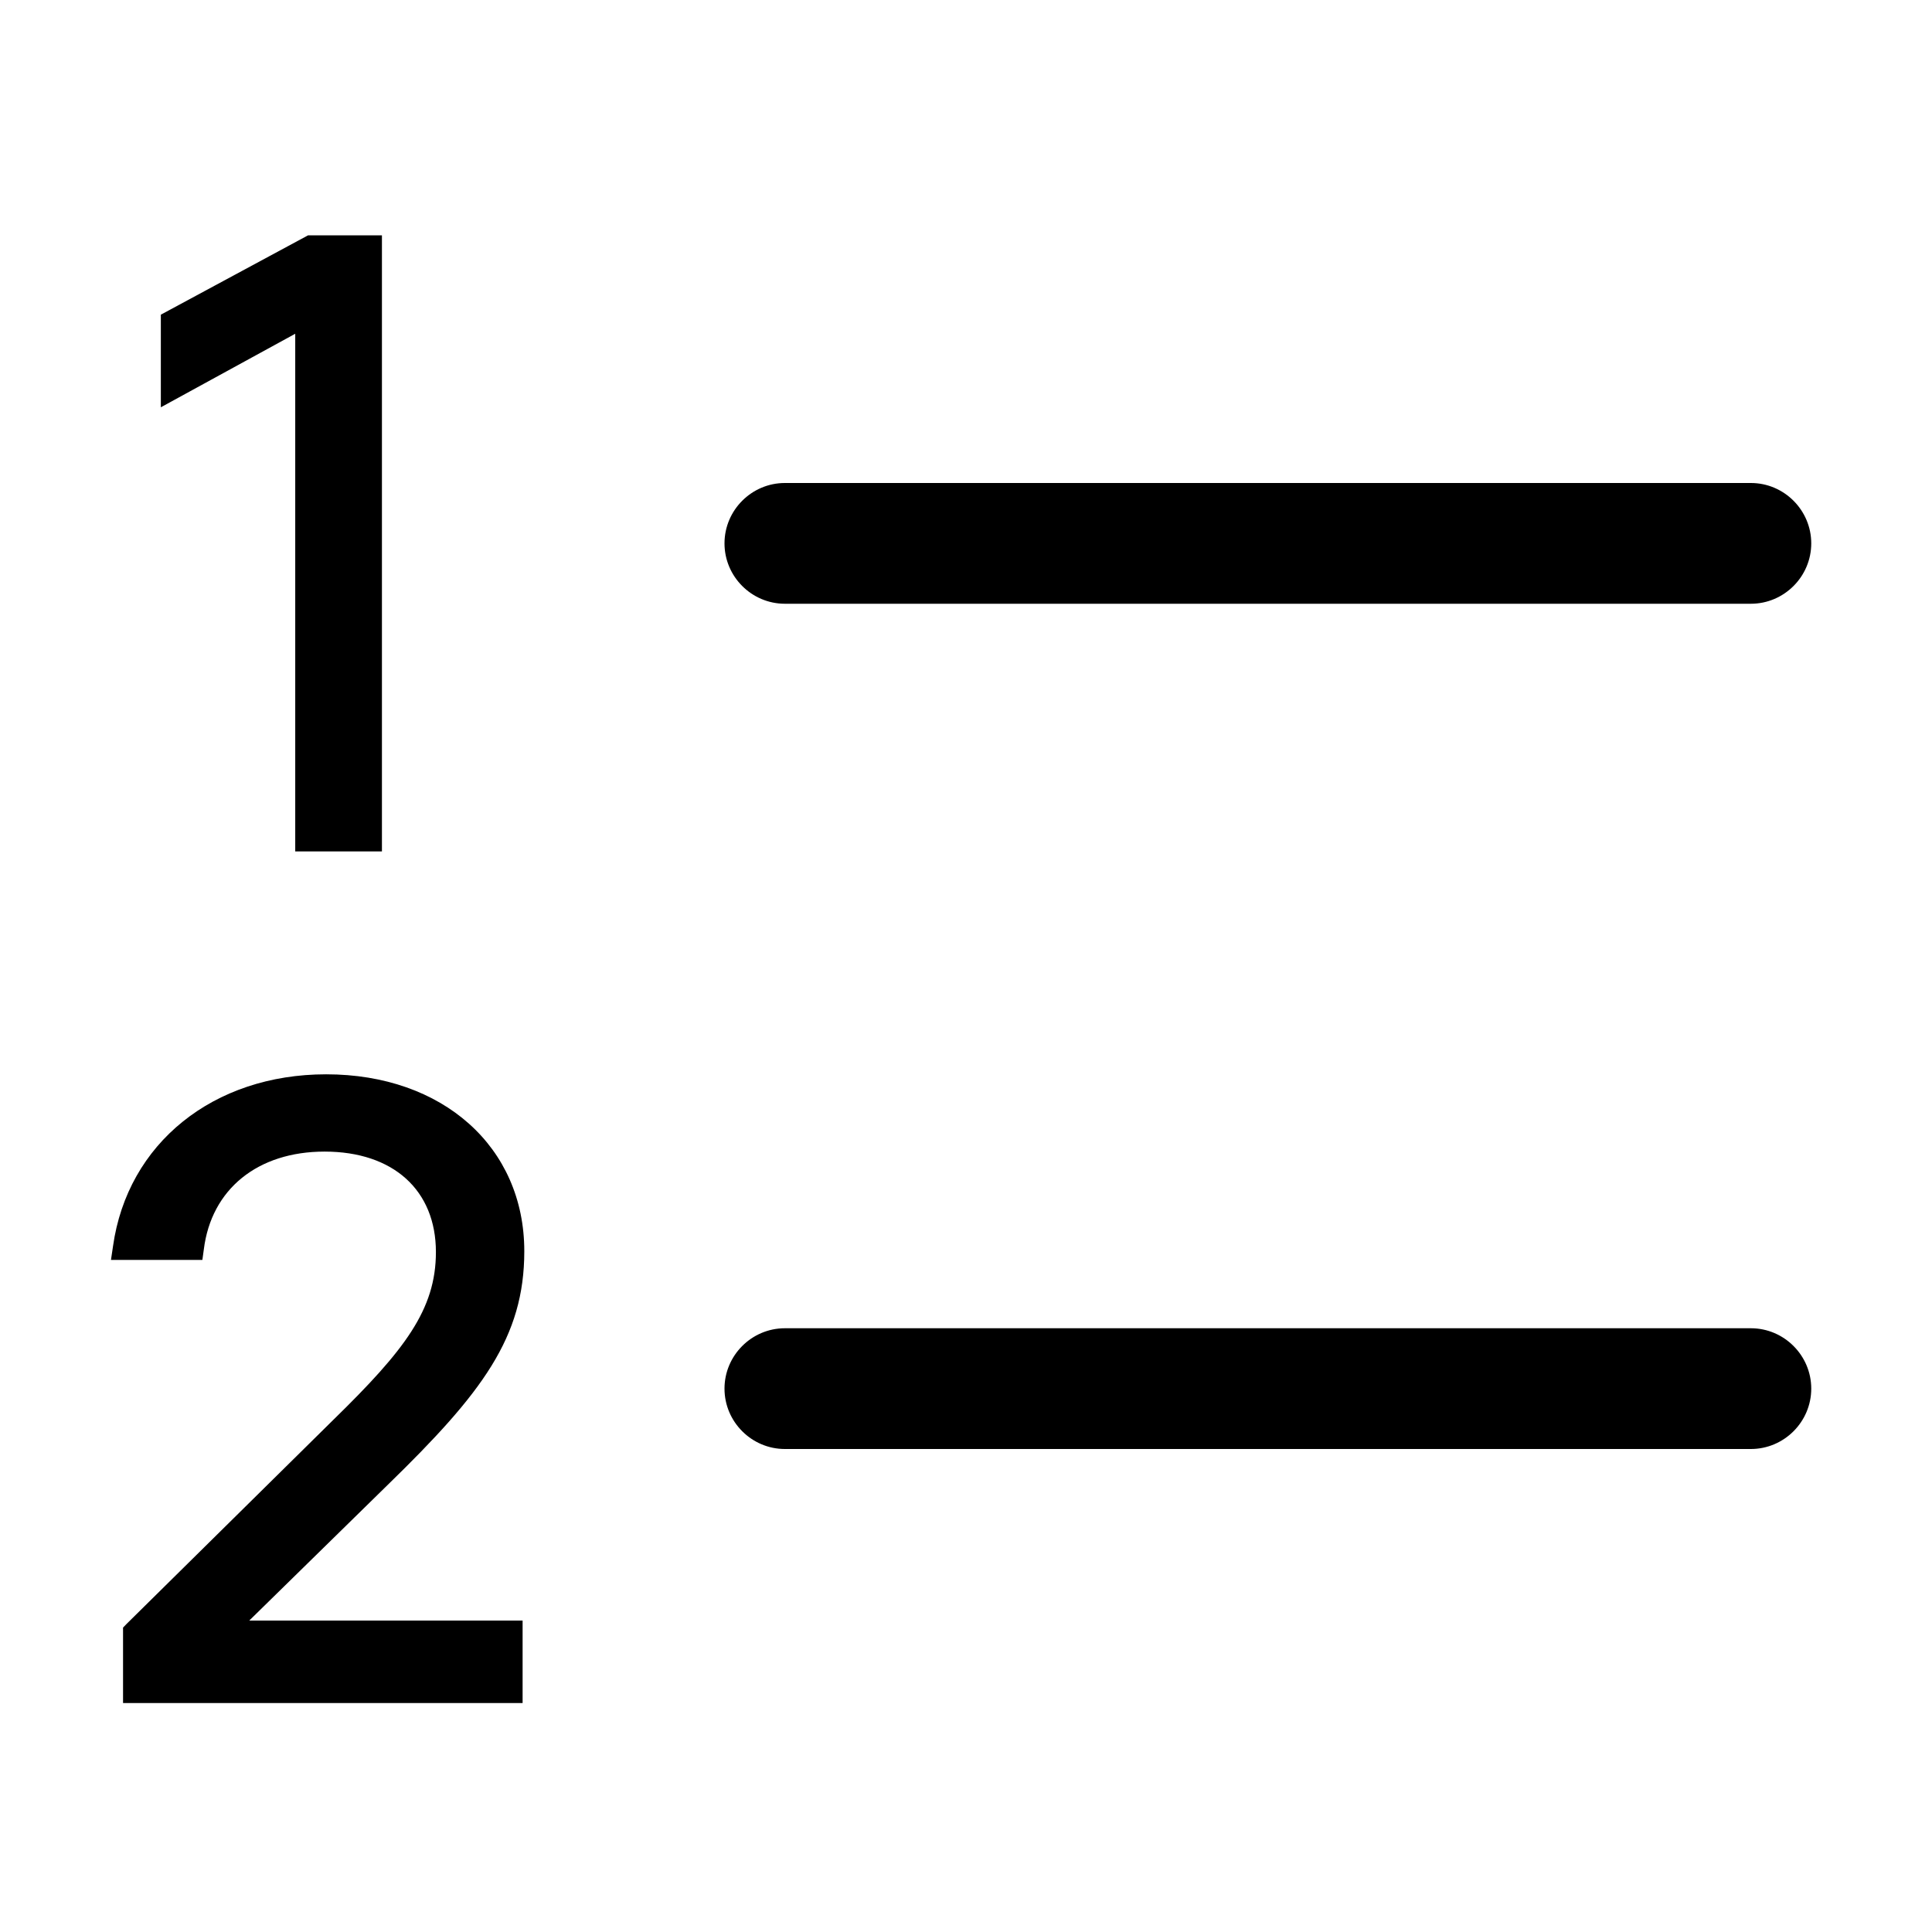 <svg width="16" height="16" viewBox="0 0 16 16" xmlns="http://www.w3.org/2000/svg"><title>chat/text-list-numbered_16</title><path d="M14.5 5l-8 0c-.275 0-.5-.225-.5-.5 0-.275.225-.5.5-.5l8 0c.275 0 .5.225.5.5 0 .275-.225.5-.5.5zm0 7l-8 0c-.275 0-.5-.225-.5-.5 0-.275.225-.5.5-.5l8 0c.275 0 .5.225.5.5 0 .275-.225.5-.5.5zM2.445 7.051l0-4.287-1.113.609 0-.767 1.219-.657.612 0 0 5.102-.718 0zm.767 5.245l-1.148 1.125 2.264 0 0 .683-3.309 0 0-.625.029-.03 1.716-1.694c.585-.572.846-.908.846-1.386 0-.512-.353-.832-.922-.832-.554 0-.938.311-1 .81l-.012.087-.757 0 .017-.114c.12-.851.83-1.423 1.765-1.423.966 0 1.641.602 1.641 1.465 0 .714-.349 1.174-1.13 1.934z" fill="#000" fill-rule="evenodd"/></svg>